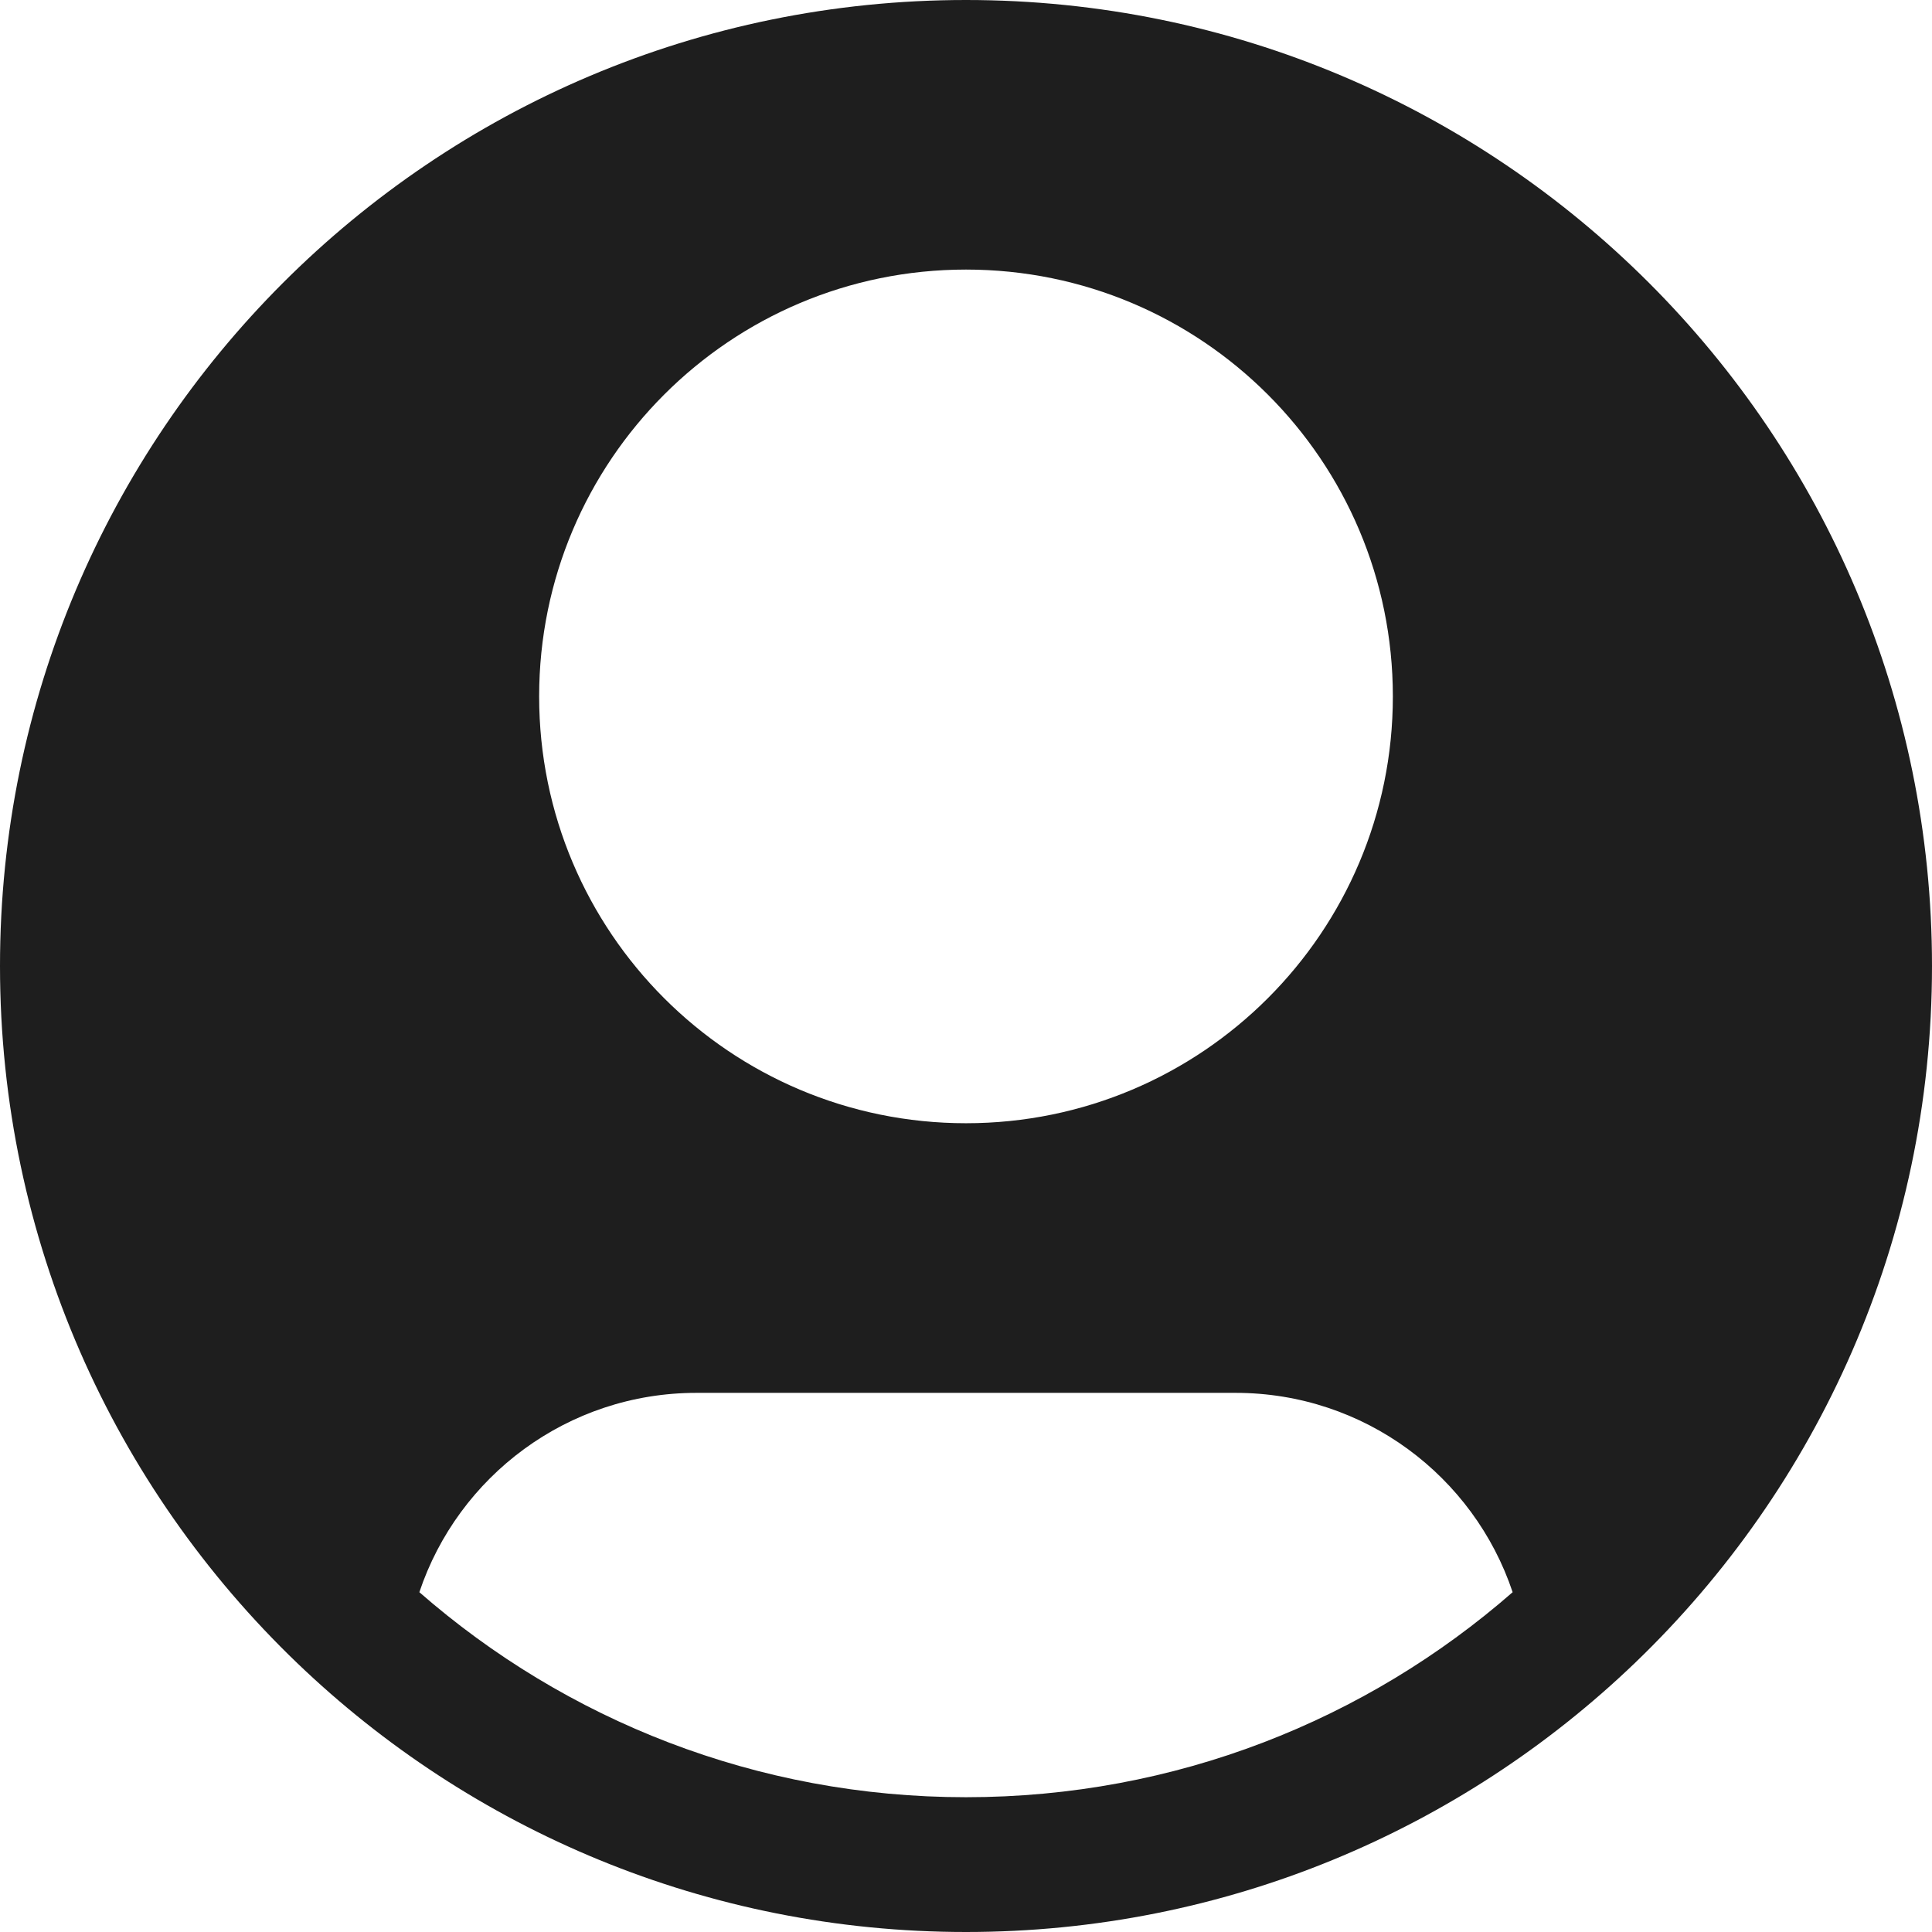 <svg width="34" height="34" viewBox="0 0 34 34" fill="none" xmlns="http://www.w3.org/2000/svg">
<path fill-rule="evenodd" clip-rule="evenodd" d="M0 17C0 7.611 7.611 0 17 0C26.389 0 34 7.611 34 17C34 21.821 31.992 26.175 28.77 29.267C25.716 32.197 21.567 34 17 34C12.433 34 8.284 32.197 5.23 29.267C2.008 26.175 0 21.821 0 17ZM26.62 28.02C25.938 25.981 24.012 24.512 21.744 24.512H12.256C9.988 24.512 8.062 25.981 7.38 28.02C9.953 30.268 13.316 31.628 17 31.628C20.684 31.628 24.047 30.268 26.62 28.02ZM17 4.744C12.851 4.744 9.488 8.107 9.488 12.256C9.488 16.404 12.851 19.767 17 19.767C21.149 19.767 24.512 16.404 24.512 12.256C24.512 8.107 21.149 4.744 17 4.744Z" fill="#1E1E1E"/>
</svg>
